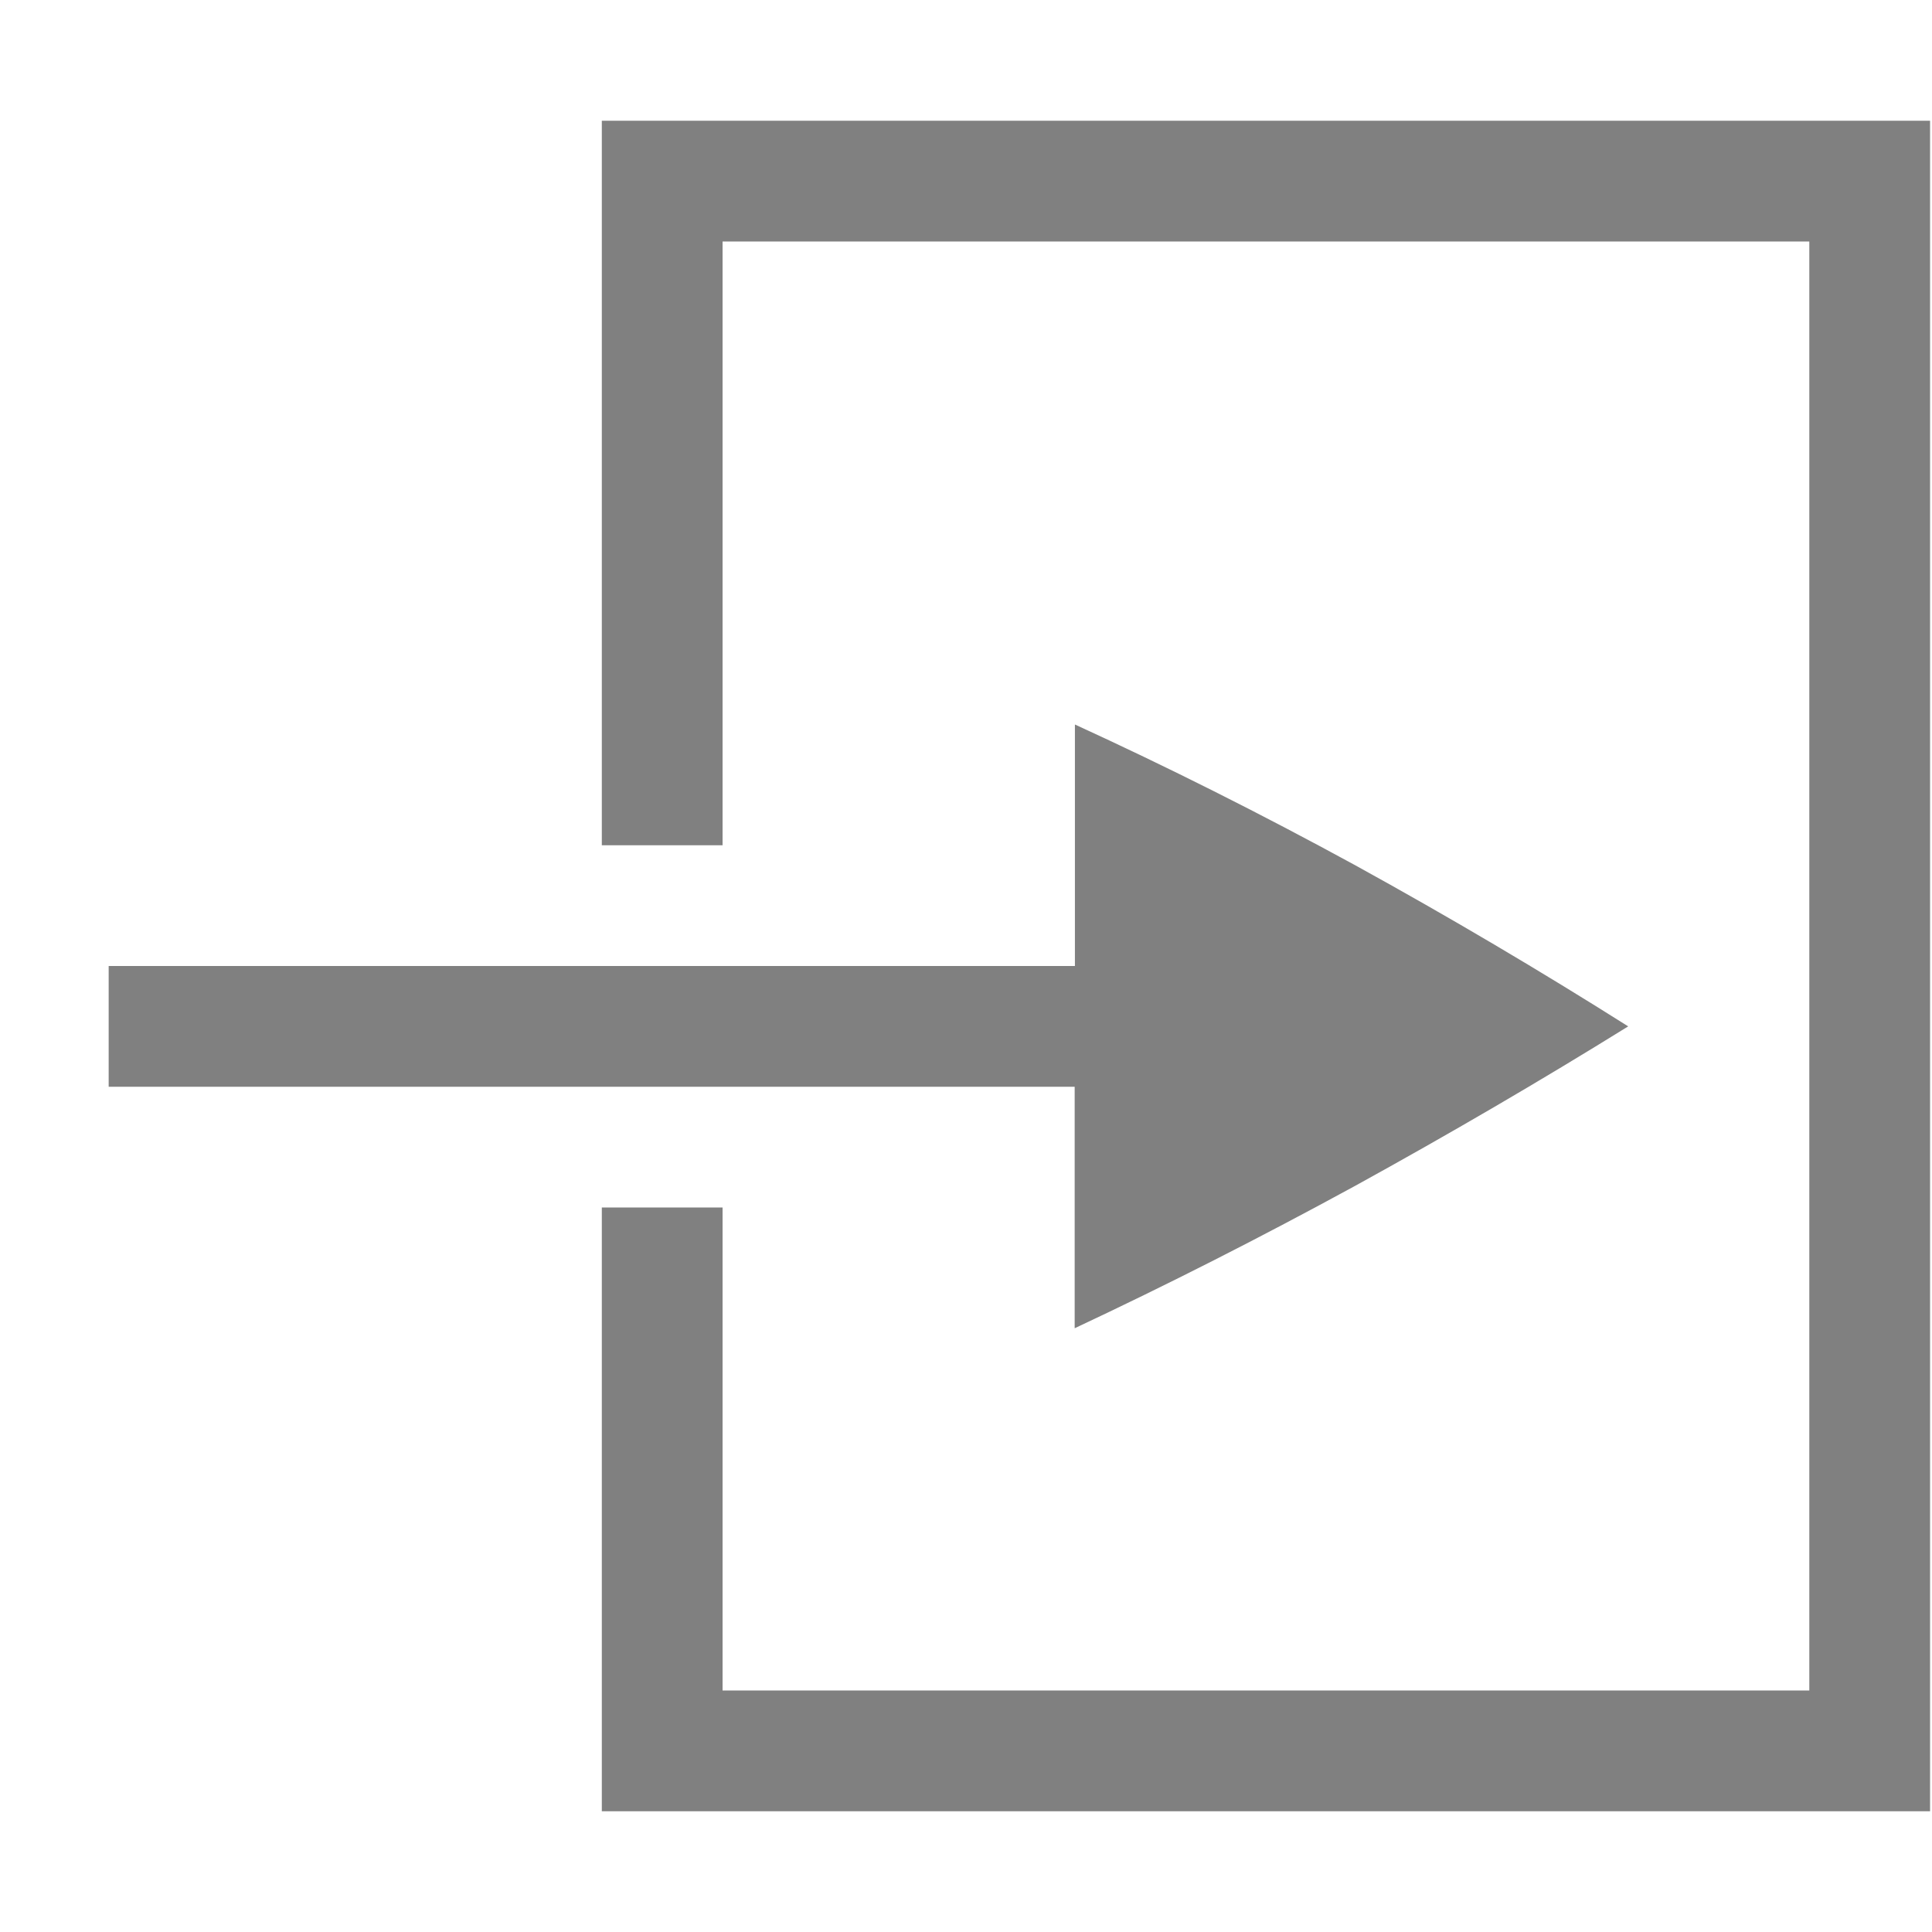 <svg enable-background="new" version="1.1" viewBox="0 0 16 16" xmlns="http://www.w3.org/2000/svg" xmlns:osb="http://www.openswatchbook.org/uri/2009/osb">
 <title>Pop Symbolic Icon Theme</title>
 <defs>
  <filter color-interpolation-filters="sRGB">
   <feBlend in2="BackgroundImage" mode="darken"/>
  </filter>
 </defs>
 <g transform="matrix(-1,0,0,1,15.984,0)" fill="#808080">
  <path d="m0 1v14h11v-5h-1v4h-9v-12h9v5h1v-6z"/>
  <path d="m15.084 8h-8.002v-2c-0.76 0.348-1.534 0.736-2.322 1.166-0.781 0.43-1.535 0.876-2.26 1.334 0.725 0.45 1.479 0.89 2.26 1.32 0.788 0.43 1.563 0.823 2.324 1.18v-2h8z" color="#000000" font-family="sans-serif" font-weight="400" overflow="visible" solid-color="#000000" style="font-feature-settings:normal;font-variant-alternates:normal;font-variant-caps:normal;font-variant-ligatures:none;font-variant-numeric:normal;font-variant-position:normal;isolation:auto;mix-blend-mode:normal;shape-padding:0;text-decoration-color:#000000;text-decoration-line:none;text-decoration-style:solid;text-indent:0;text-transform:none;white-space:normal"/>
 </g>
</svg>
